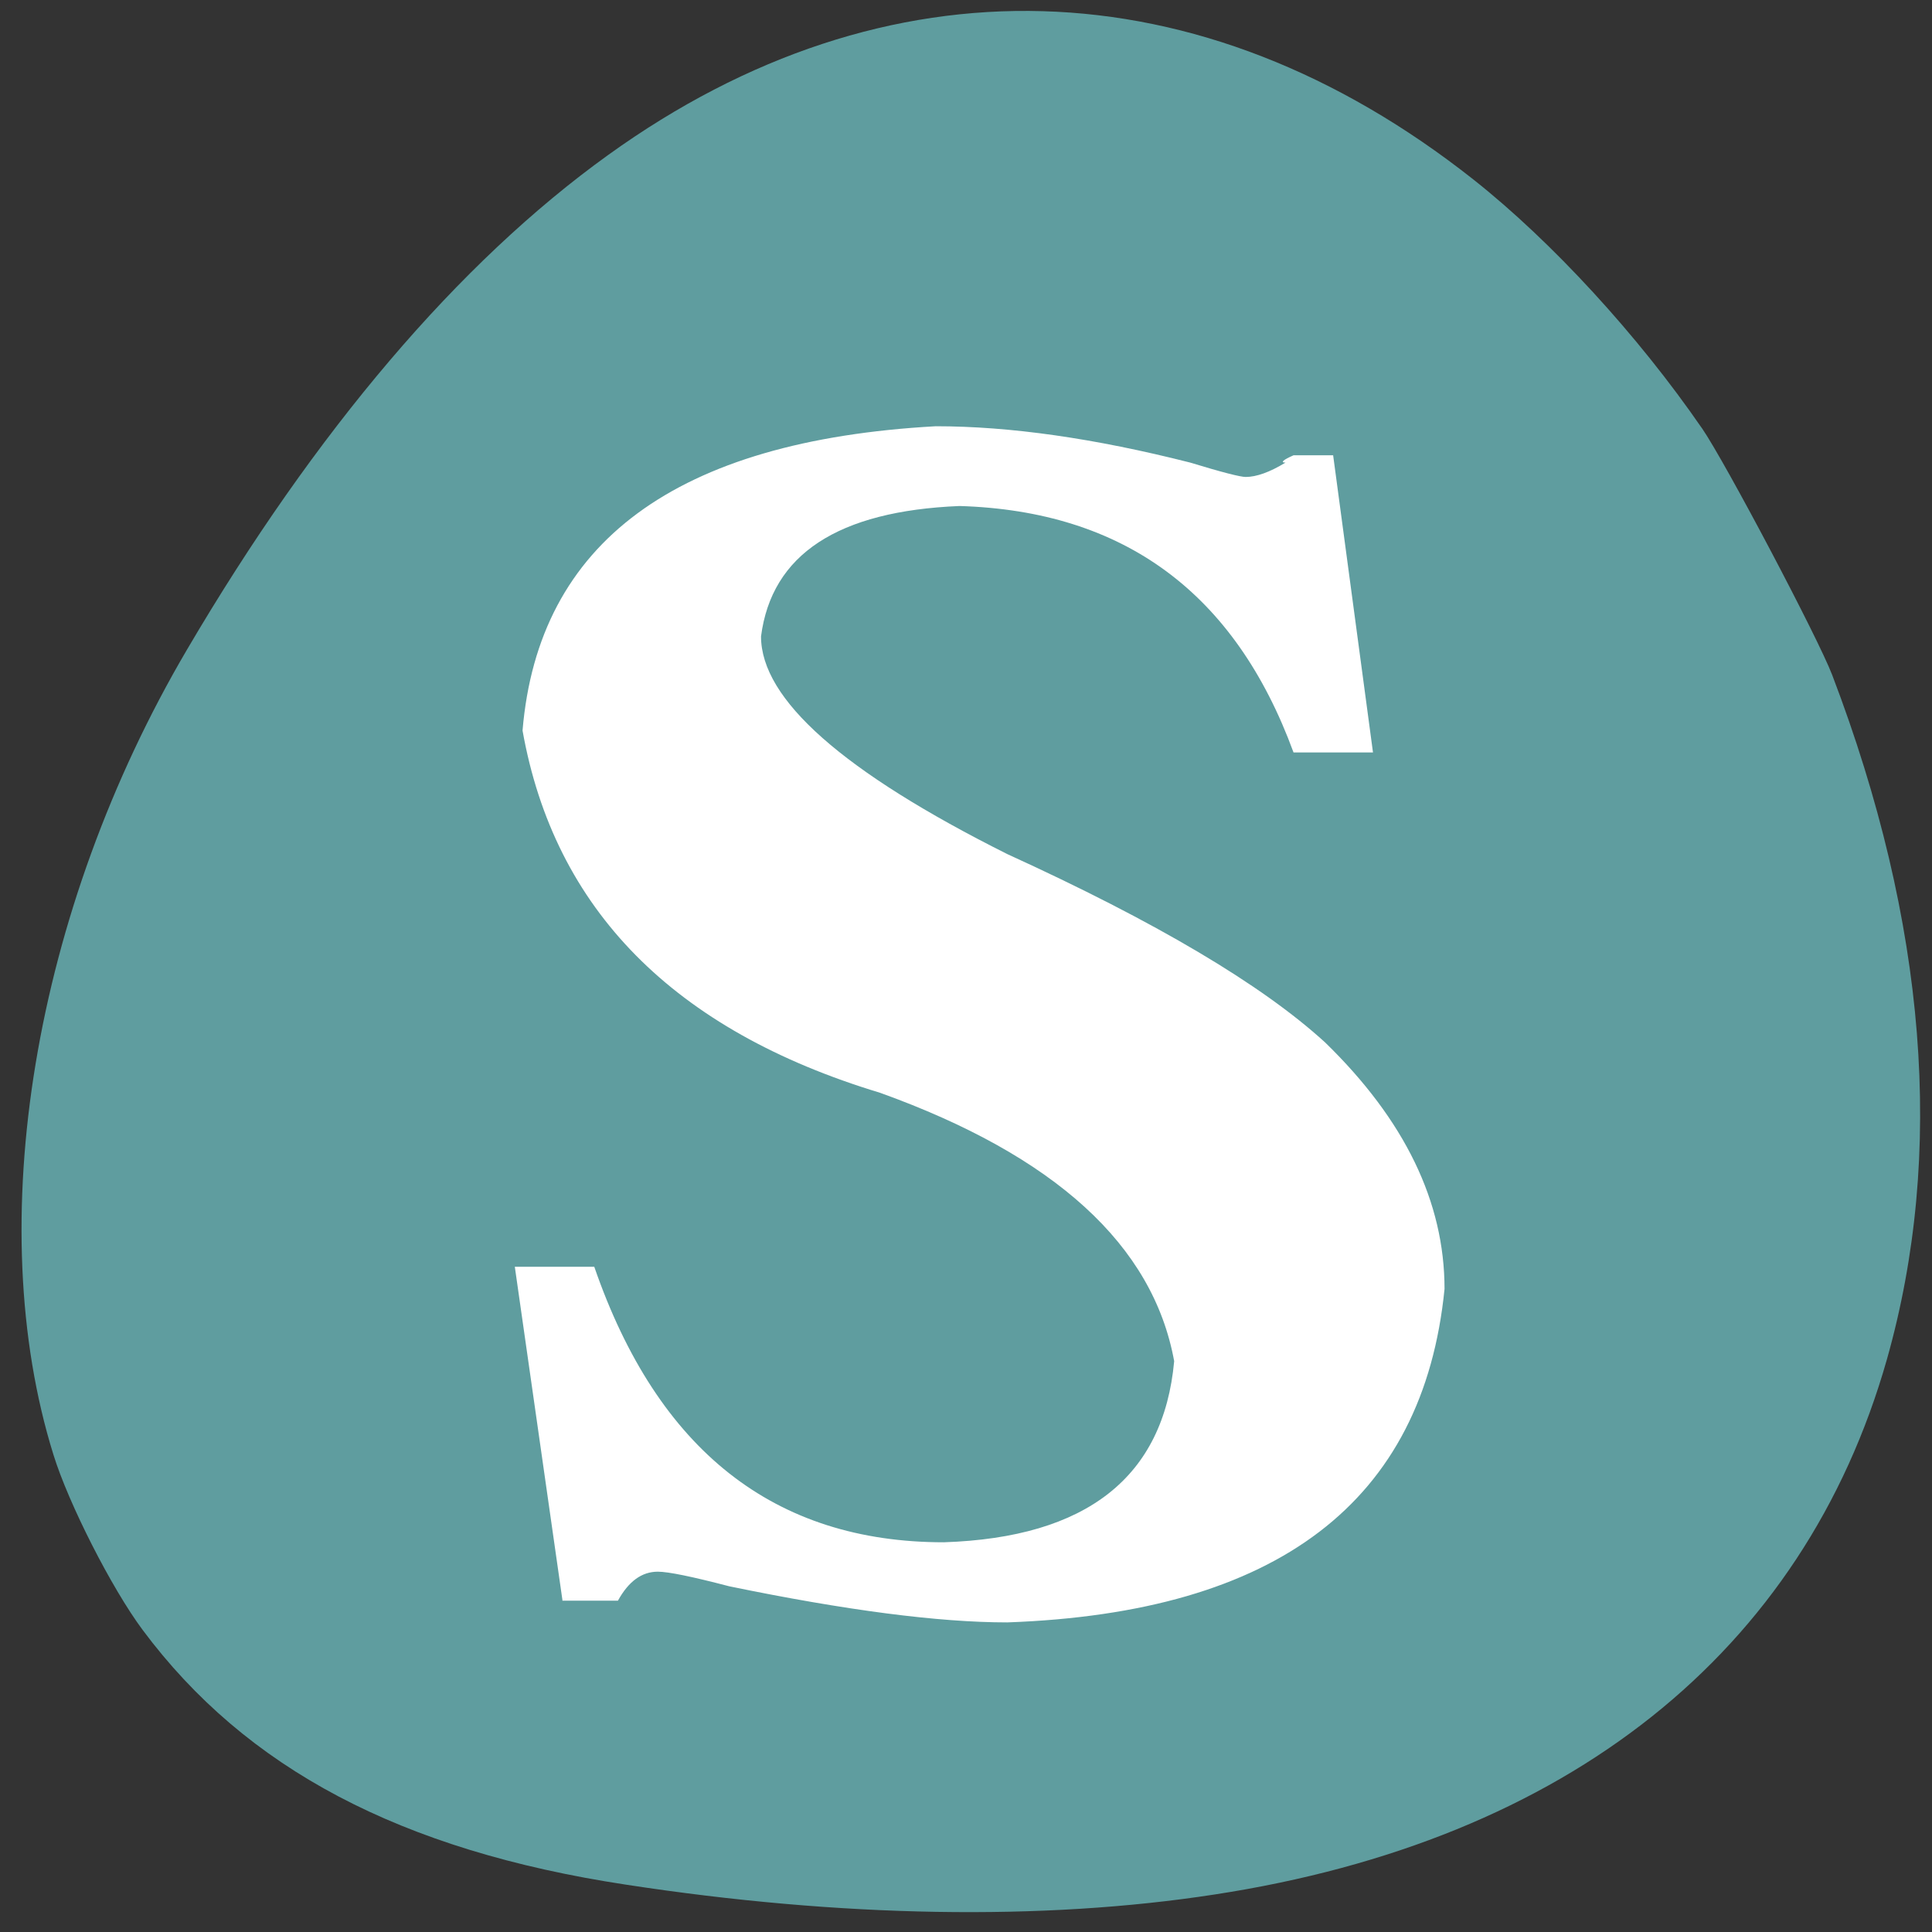 <svg xmlns="http://www.w3.org/2000/svg" viewBox="0 0 32 32"><rect x="0" y="0" width="32" height="32" fill="#333333" stroke="none"/><path d="m 28.19 7.094 c -1.059 -1.539 -2.484 -3.09 -3.781 -4.117 c -4.527 -3.578 -9.727 -3.73 -14.336 -0.41 c -2.477 1.781 -4.848 4.57 -6.977 8.195 c -2.543 4.328 -3.402 9.508 -2.211 13.332 c 0.25 0.809 0.965 2.215 1.477 2.902 c 1.711 2.297 4.273 3.652 8 4.219 c 3.566 0.547 6.914 0.602 9.754 0.164 c 5.844 -0.895 9.758 -4.01 11.137 -8.863 c 0.965 -3.41 0.66 -7.23 -0.906 -11.336 c -0.234 -0.613 -1.77 -3.523 -2.156 -4.086" fill="#5f9d9f"/><path d="m 9.313 26.512 h 0.922 c 0.176 -0.32 0.395 -0.48 0.66 -0.48 c 0.176 0 0.57 0.082 1.184 0.242 c 1.93 0.398 3.465 0.598 4.605 0.598 c 4.477 -0.16 6.891 -2 7.242 -5.523 c 0 -1.441 -0.66 -2.801 -1.977 -4.082 c -1.051 -0.961 -2.809 -2 -5.266 -3.121 c -2.723 -1.363 -4.078 -2.563 -4.078 -3.605 c 0.176 -1.359 1.273 -2.078 3.289 -2.16 c 2.723 0.082 4.563 1.441 5.531 4.082 h 1.316 l -0.66 -4.922 h -0.656 c -0.176 0.078 -0.223 0.121 -0.133 0.121 c -0.262 0.16 -0.484 0.238 -0.66 0.238 c -0.086 0 -0.395 -0.078 -0.918 -0.238 c -1.582 -0.402 -2.984 -0.602 -4.215 -0.602 c -4.301 0.238 -6.582 1.922 -6.844 5.04 c 0.527 2.961 2.5 4.965 5.922 6 c 2.898 1.043 4.52 2.523 4.871 4.445 c -0.176 1.922 -1.449 2.922 -3.816 3 c -2.805 0 -4.738 -1.52 -5.789 -4.563 h -1.316 l 0.789 5.523" fill="#fff"/></svg>
